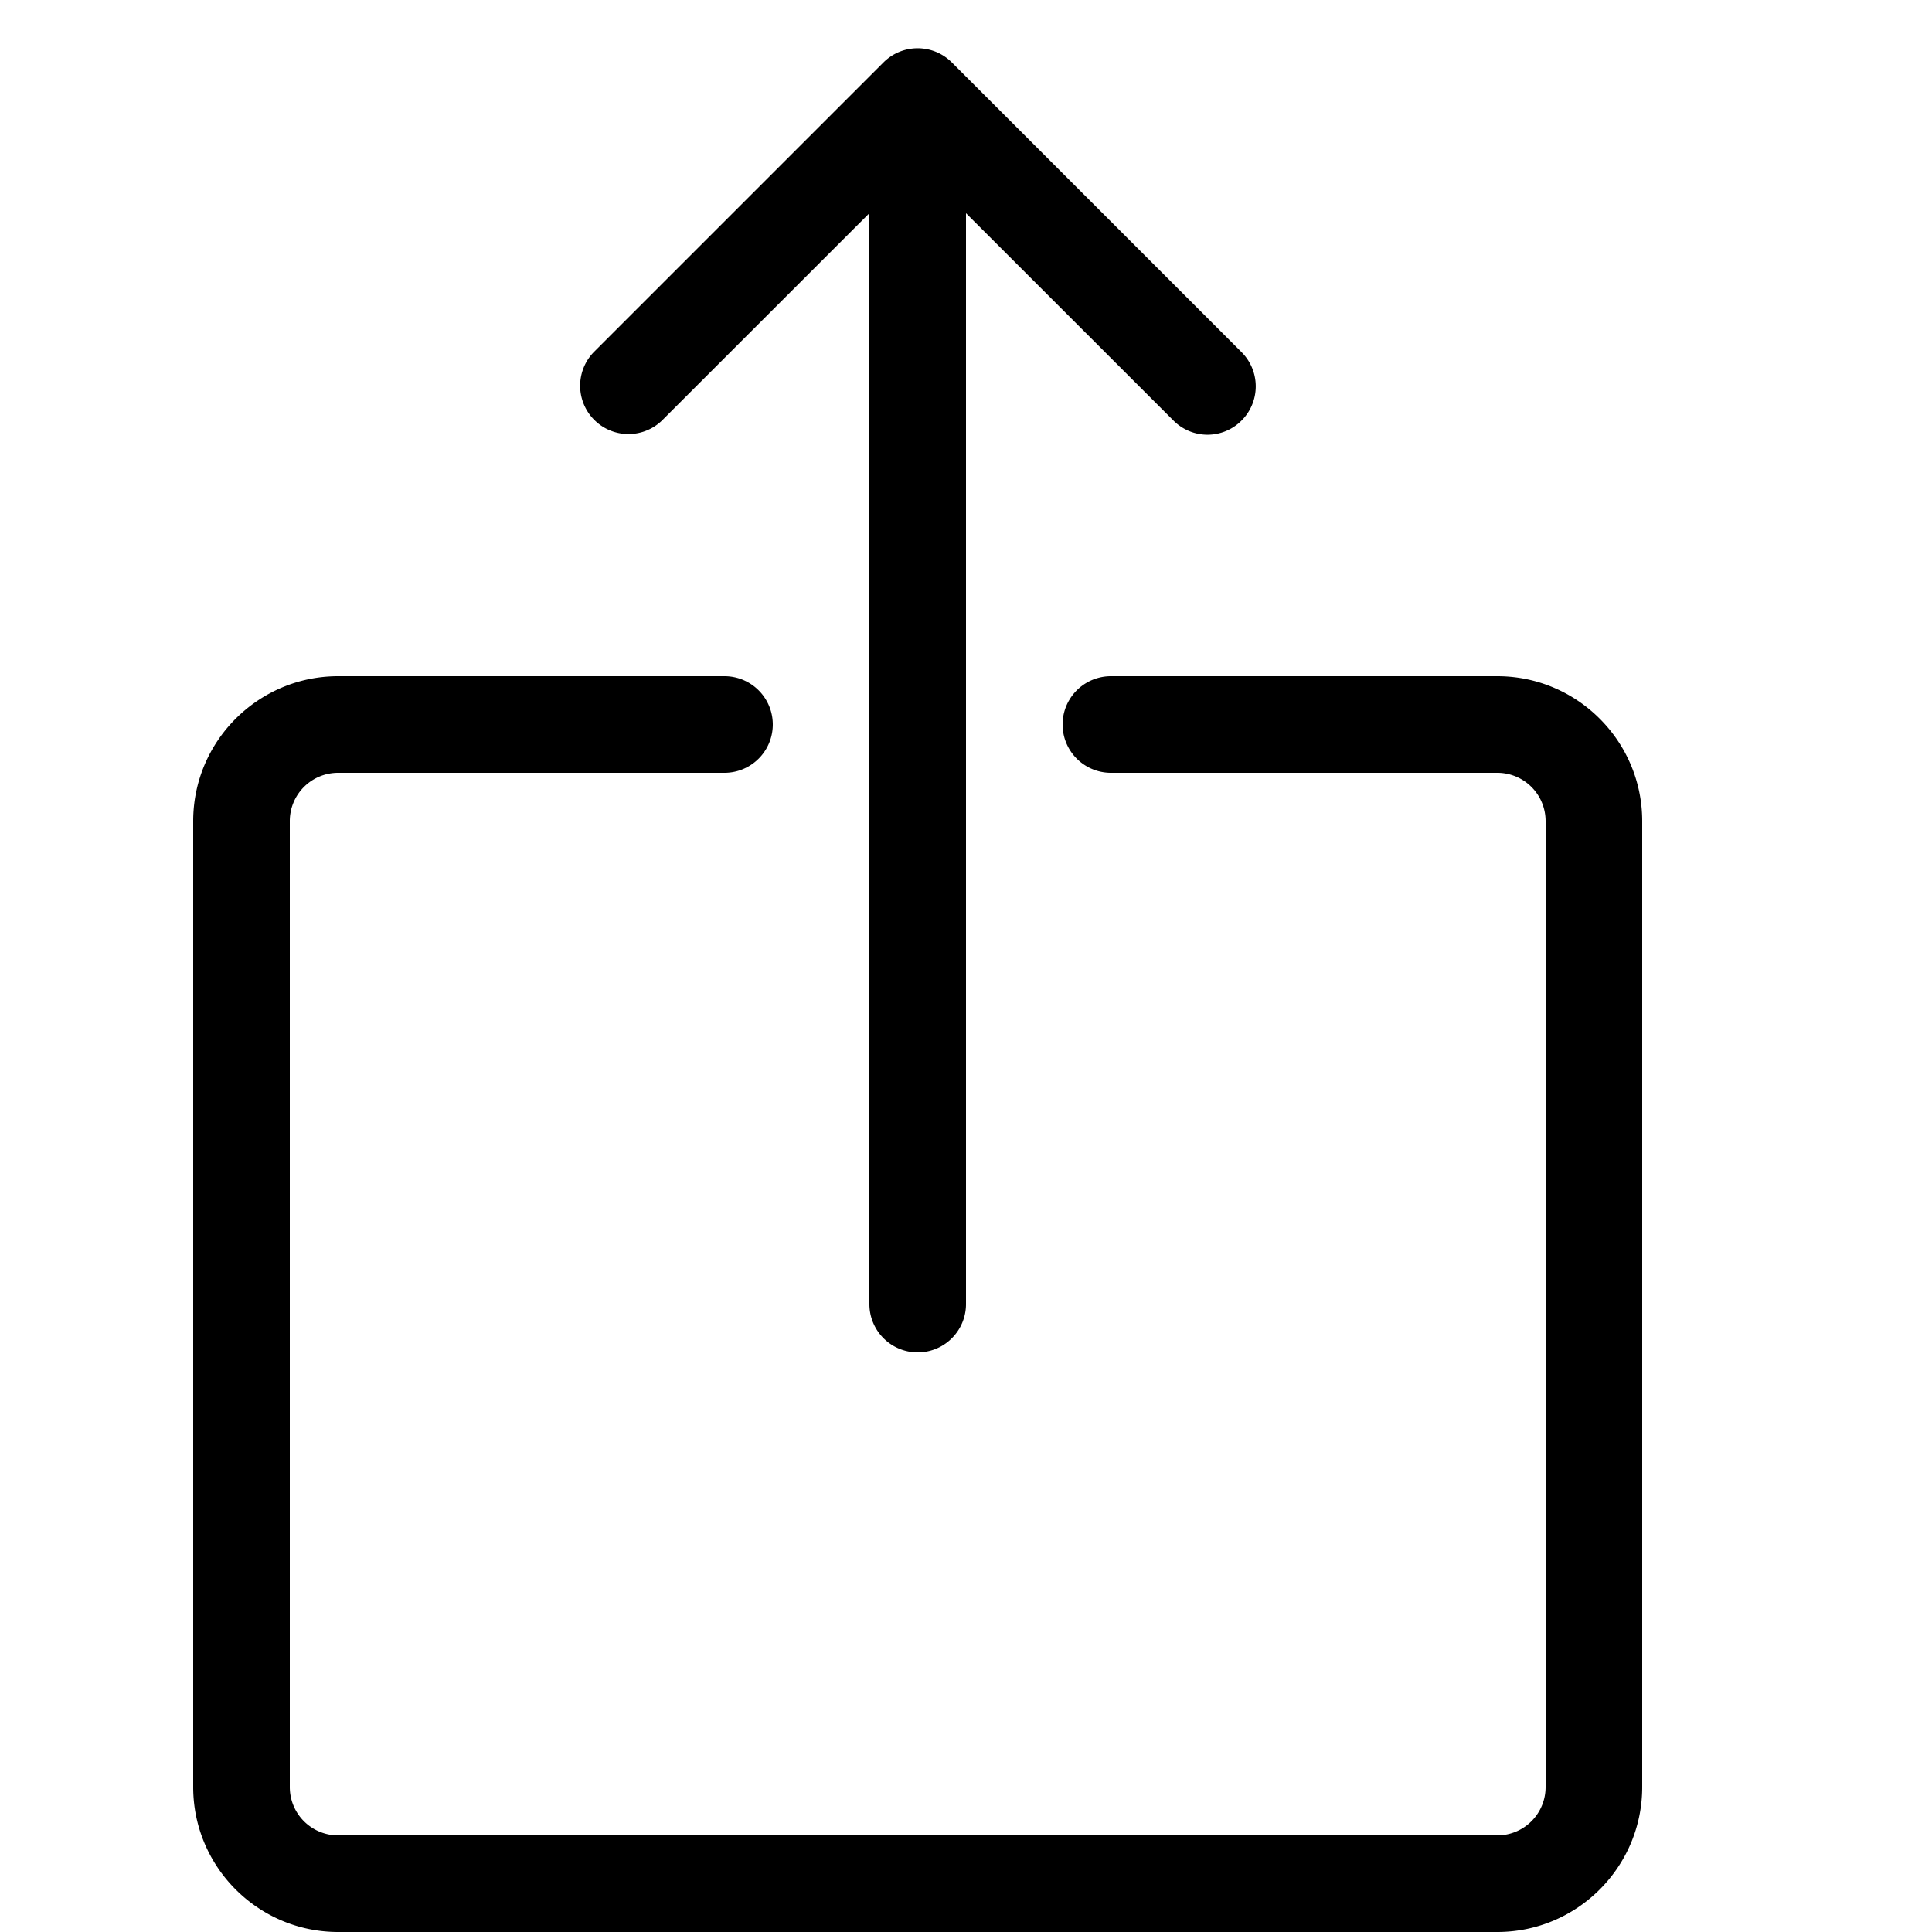 <svg xmlns="http://www.w3.org/2000/svg" width="20" height="20" viewBox="0 0 20 20"><path d="M15.5 20h-12c-.827 0-1.5-.673-1.5-1.5v-10C2 7.673 2.673 7 3.5 7h4a.5.5 0 0 1 0 1h-4a.5.5 0 0 0-.5.5v10a.5.5 0 0 0 .5.5h12a.5.5 0 0 0 .5-.5v-10a.5.5 0 0 0-.5-.5h-4a.5.5 0 0 1 0-1h4c.827 0 1.5.673 1.5 1.5v10c0 .827-.673 1.5-1.5 1.5z"/><path d="M12.853 3.646l-3-3a.5.5 0 0 0-.707 0l-3 3a.5.5 0 0 0 .707.707L9 2.207V13.5a.5.5 0 0 0 1 0V2.207l2.147 2.146a.497.497 0 0 0 .706 0 .5.5 0 0 0 0-.707z"/></svg>